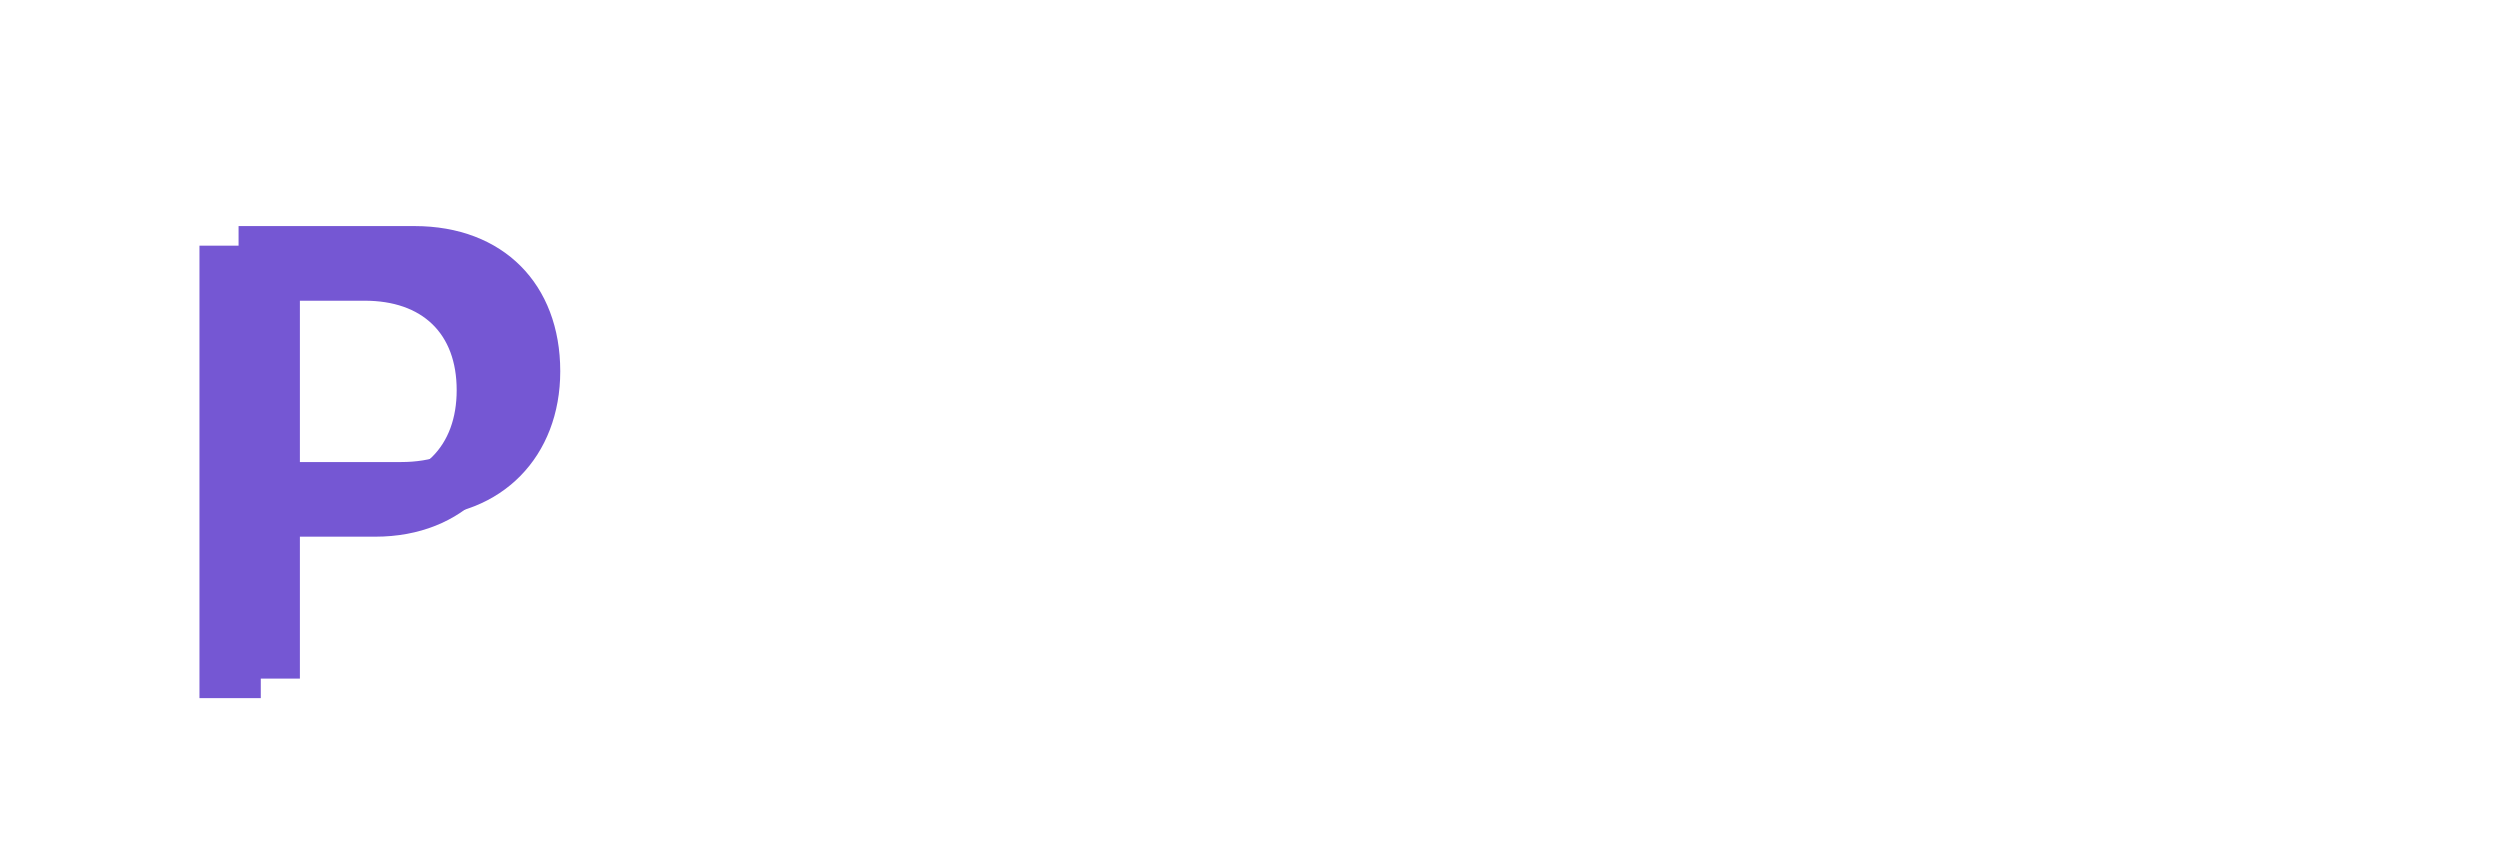 <svg width="70" height="24" viewBox="0 0 70 24" fill="none" xmlns="http://www.w3.org/2000/svg">
<path d="M26.938 14.479C29.409 14.479 31.021 12.762 31.021 10.396C31.021 7.96 29.426 6.33 26.938 6.33H22.014V19H23.731V14.479H26.938ZM26.64 7.872C28.252 7.872 29.216 8.784 29.216 10.378C29.216 11.938 28.27 12.937 26.57 12.937H23.731V7.872H26.64ZM35.989 19.21C38.11 19.21 39.547 18.177 39.967 16.337H38.425C38.145 17.318 37.304 17.844 36.025 17.844C34.395 17.844 33.449 16.845 33.326 15.04L39.95 15.022V14.409C39.95 11.868 38.355 10.186 35.919 10.186C33.431 10.186 31.731 12.043 31.731 14.724C31.731 17.388 33.466 19.21 35.989 19.21ZM35.919 11.57C37.374 11.57 38.303 12.516 38.303 13.936H33.361C33.571 12.429 34.482 11.57 35.919 11.57ZM44.21 19.21C45.594 19.21 46.769 18.597 47.207 17.616L47.382 19H48.784V13.62C48.784 11.307 47.347 10.186 45.226 10.186C43.018 10.186 41.546 11.36 41.546 13.147H42.983C42.983 12.113 43.772 11.5 45.156 11.5C46.313 11.5 47.172 12.008 47.172 13.445V13.69L44.473 13.901C42.458 14.058 41.283 15.04 41.283 16.617C41.283 18.177 42.37 19.21 44.21 19.21ZM44.683 17.931C43.614 17.931 42.948 17.476 42.948 16.564C42.948 15.723 43.544 15.162 44.999 15.022L47.189 14.847V15.303C47.189 16.915 46.243 17.931 44.683 17.931ZM50.504 14.724C50.504 17.423 52.169 19.21 54.692 19.21C56.76 19.21 58.355 17.966 58.688 16.109H57.041C56.743 17.125 55.867 17.738 54.692 17.738C53.133 17.738 52.134 16.547 52.134 14.707C52.134 12.849 53.203 11.658 54.763 11.658C55.867 11.658 56.743 12.236 57.023 13.322H58.67C58.372 11.412 56.865 10.186 54.71 10.186C52.204 10.186 50.504 12.043 50.504 14.724ZM62.073 18.983V14.321C62.073 12.849 62.932 11.693 64.526 11.693C65.753 11.693 66.577 12.394 66.577 14.129V19H68.224V13.761C68.224 11.57 67.172 10.186 64.982 10.186C63.65 10.186 62.616 10.816 62.073 11.745V6.103H60.426V18.983H62.073Z" fill="white"/>
<rect x="0.827" y="2.738" width="17.524" height="17.524" rx="2.738" fill="white"/>
<path d="M11.604 14.479C14.075 14.479 15.687 12.762 15.687 10.396C15.687 7.96 14.093 6.33 11.604 6.33H6.68V19H8.397V14.479H11.604ZM11.306 7.872C12.918 7.872 13.882 8.784 13.882 10.378C13.882 11.938 12.936 12.937 11.236 12.937H8.397V7.872H11.306Z" fill="#7557D3"/>
<g filter="url(#filter0_d_153_722)">
<path d="M10.509 14.479C12.98 14.479 14.592 12.762 14.592 10.396C14.592 7.96 12.997 6.33 10.509 6.33H5.585V19H7.302V14.479H10.509ZM10.211 7.872C11.823 7.872 12.787 8.784 12.787 10.378C12.787 11.938 11.841 12.937 10.141 12.937H7.302V7.872H10.211Z" fill="#7557D3"/>
</g>
<defs>
<filter id="filter0_d_153_722" x="5.037" y="6.33" width="10.103" height="13.765" filterUnits="userSpaceOnUse" color-interpolation-filters="sRGB">
<feFlood flood-opacity="0" result="BackgroundImageFix"/>
<feColorMatrix in="SourceAlpha" type="matrix" values="0 0 0 0 0 0 0 0 0 0 0 0 0 0 0 0 0 0 127 0" result="hardAlpha"/>
<feOffset dy="0.548"/>
<feGaussianBlur stdDeviation="0.274"/>
<feComposite in2="hardAlpha" operator="out"/>
<feColorMatrix type="matrix" values="0 0 0 0 0 0 0 0 0 0 0 0 0 0 0 0 0 0 0.25 0"/>
<feBlend mode="normal" in2="BackgroundImageFix" result="effect1_dropShadow_153_722"/>
<feBlend mode="normal" in="SourceGraphic" in2="effect1_dropShadow_153_722" result="shape"/>
</filter>
</defs>
</svg>
